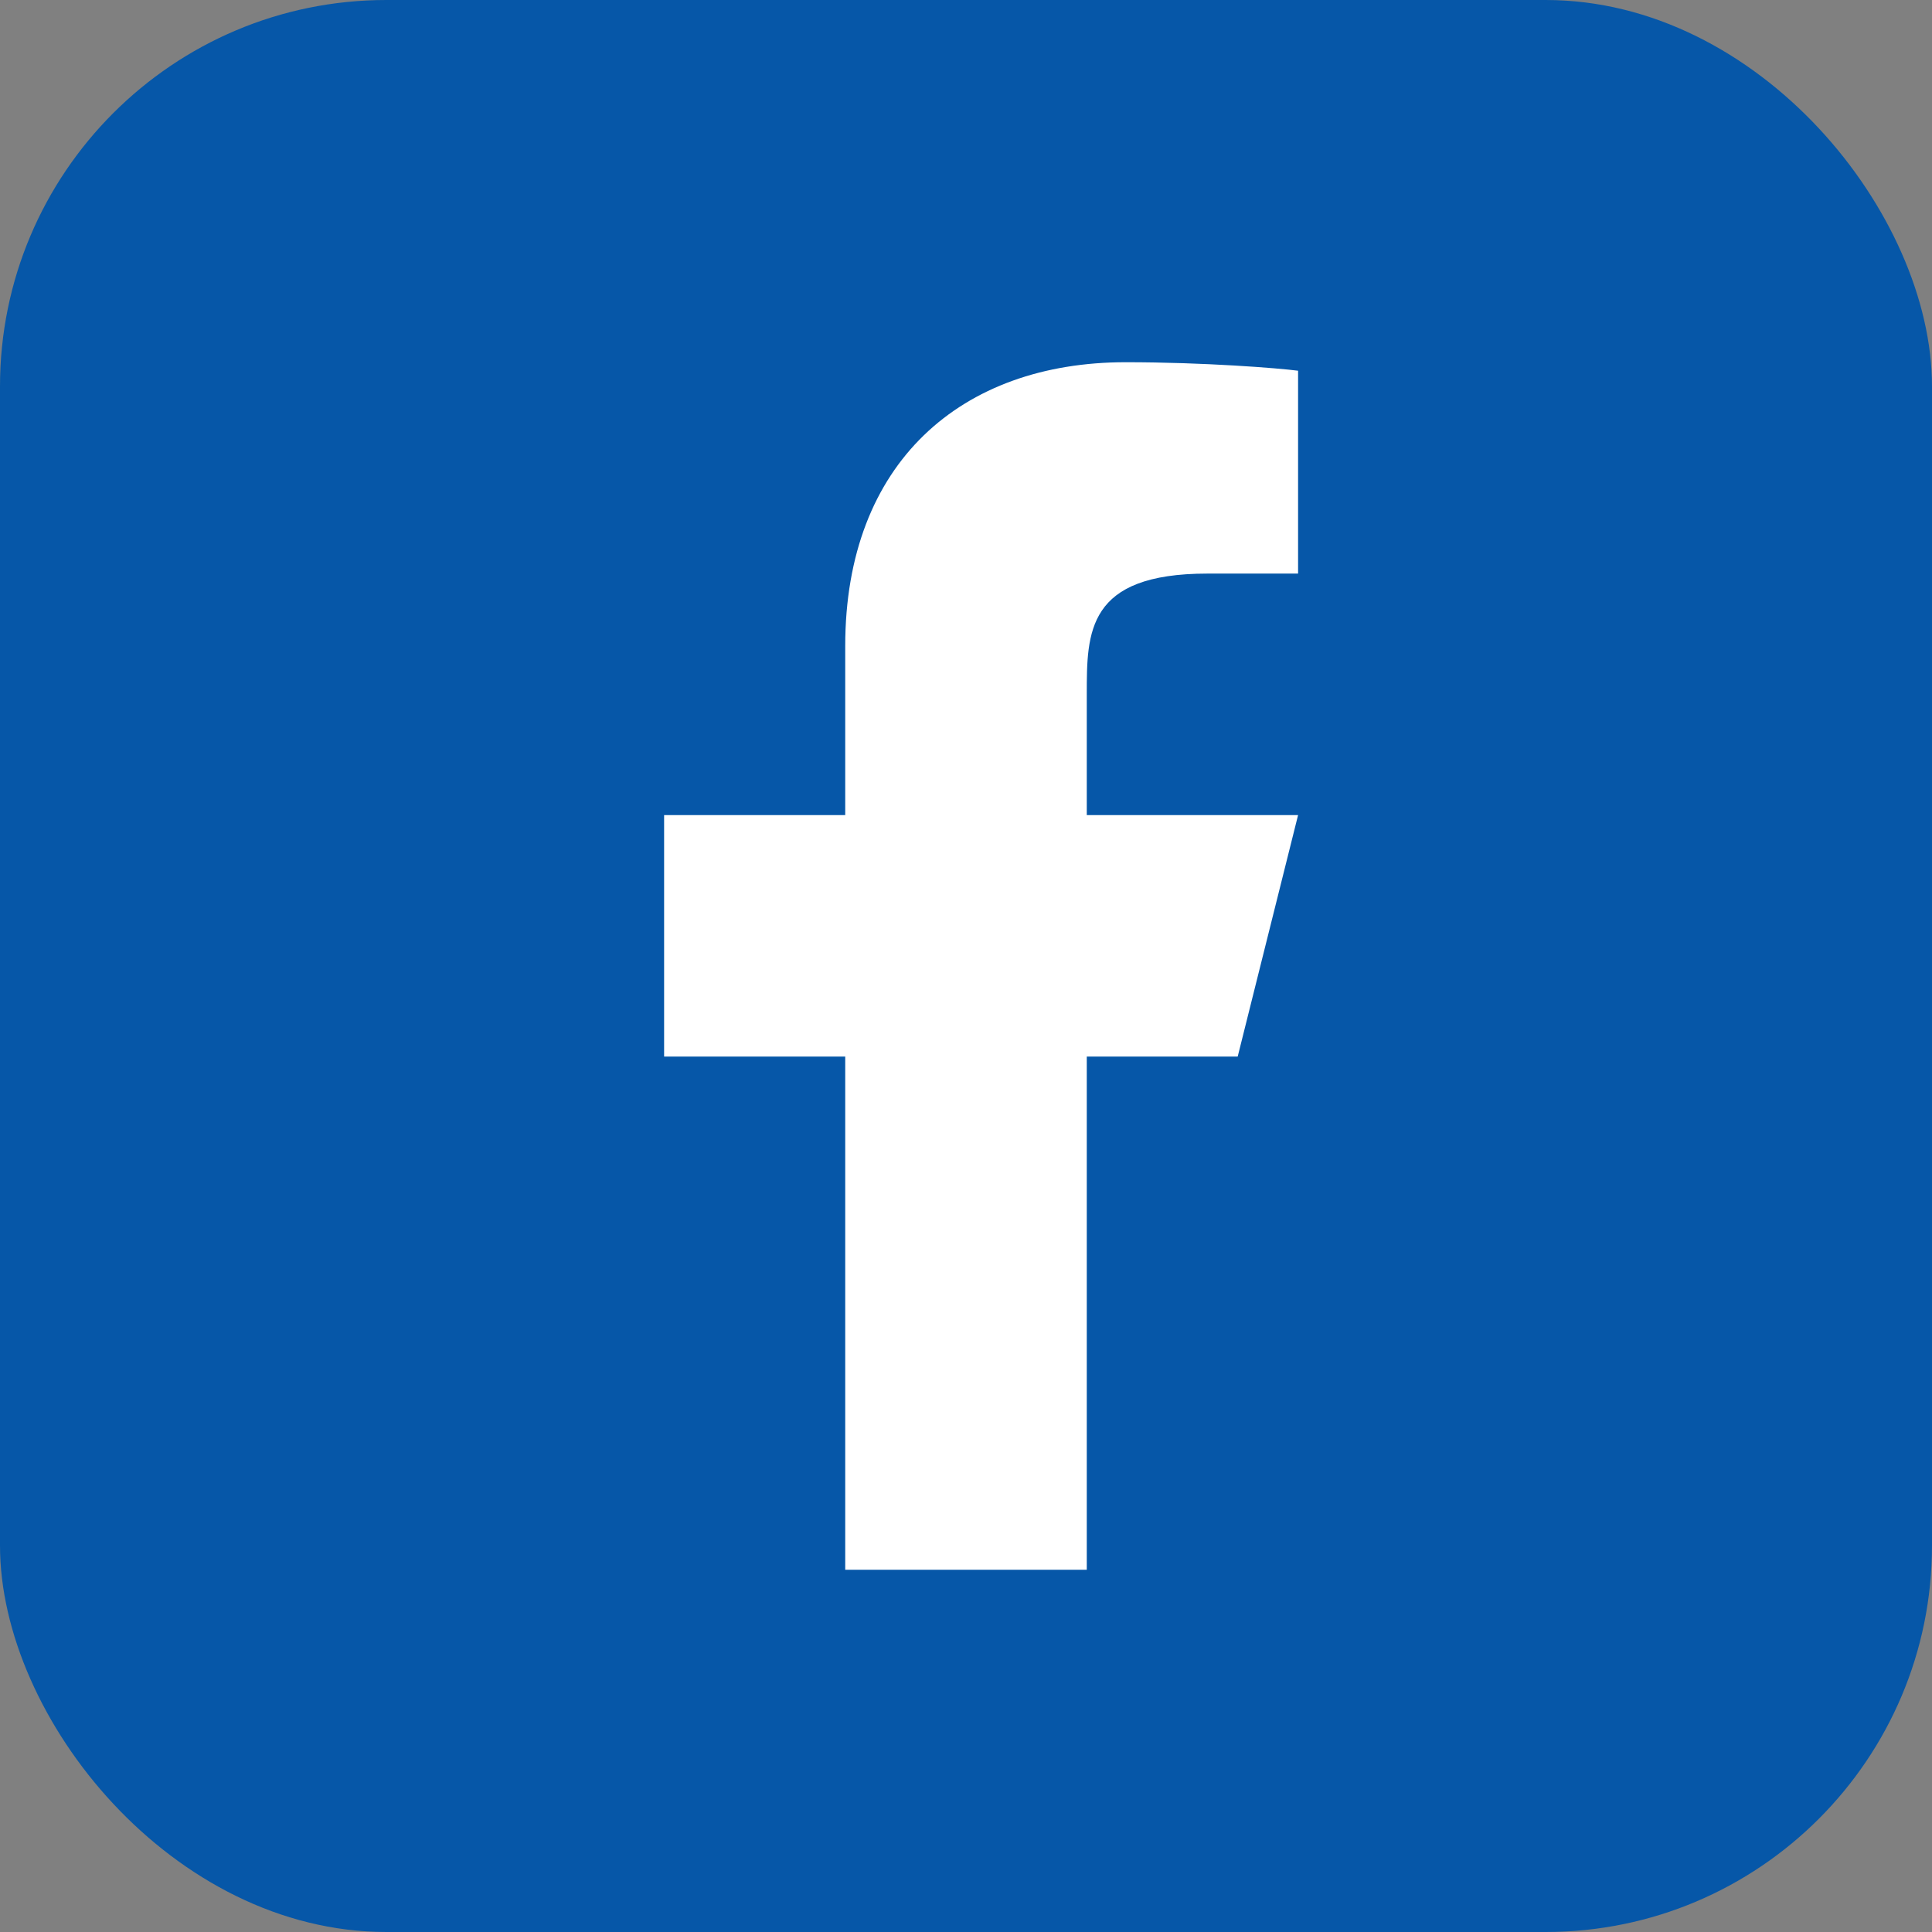 <svg width="35" height="35" viewBox="0 0 35 35" fill="none" xmlns="http://www.w3.org/2000/svg">
<rect x="0" y="0" width="35" height="35" fill="#808080" stroke="none"/>
<rect width="35" height="35" rx="7" fill="#0657A8"/>
<path d="M19.688 19.141H22.422L23.516 14.766H19.688V12.578C19.688 11.452 19.688 10.391 21.875 10.391H23.516V6.716C23.159 6.669 21.813 6.562 20.391 6.562C17.421 6.562 15.312 8.375 15.312 11.703V14.766H12.031V19.141H15.312V28.438H19.688V19.141Z" fill="white"/>
</svg>
